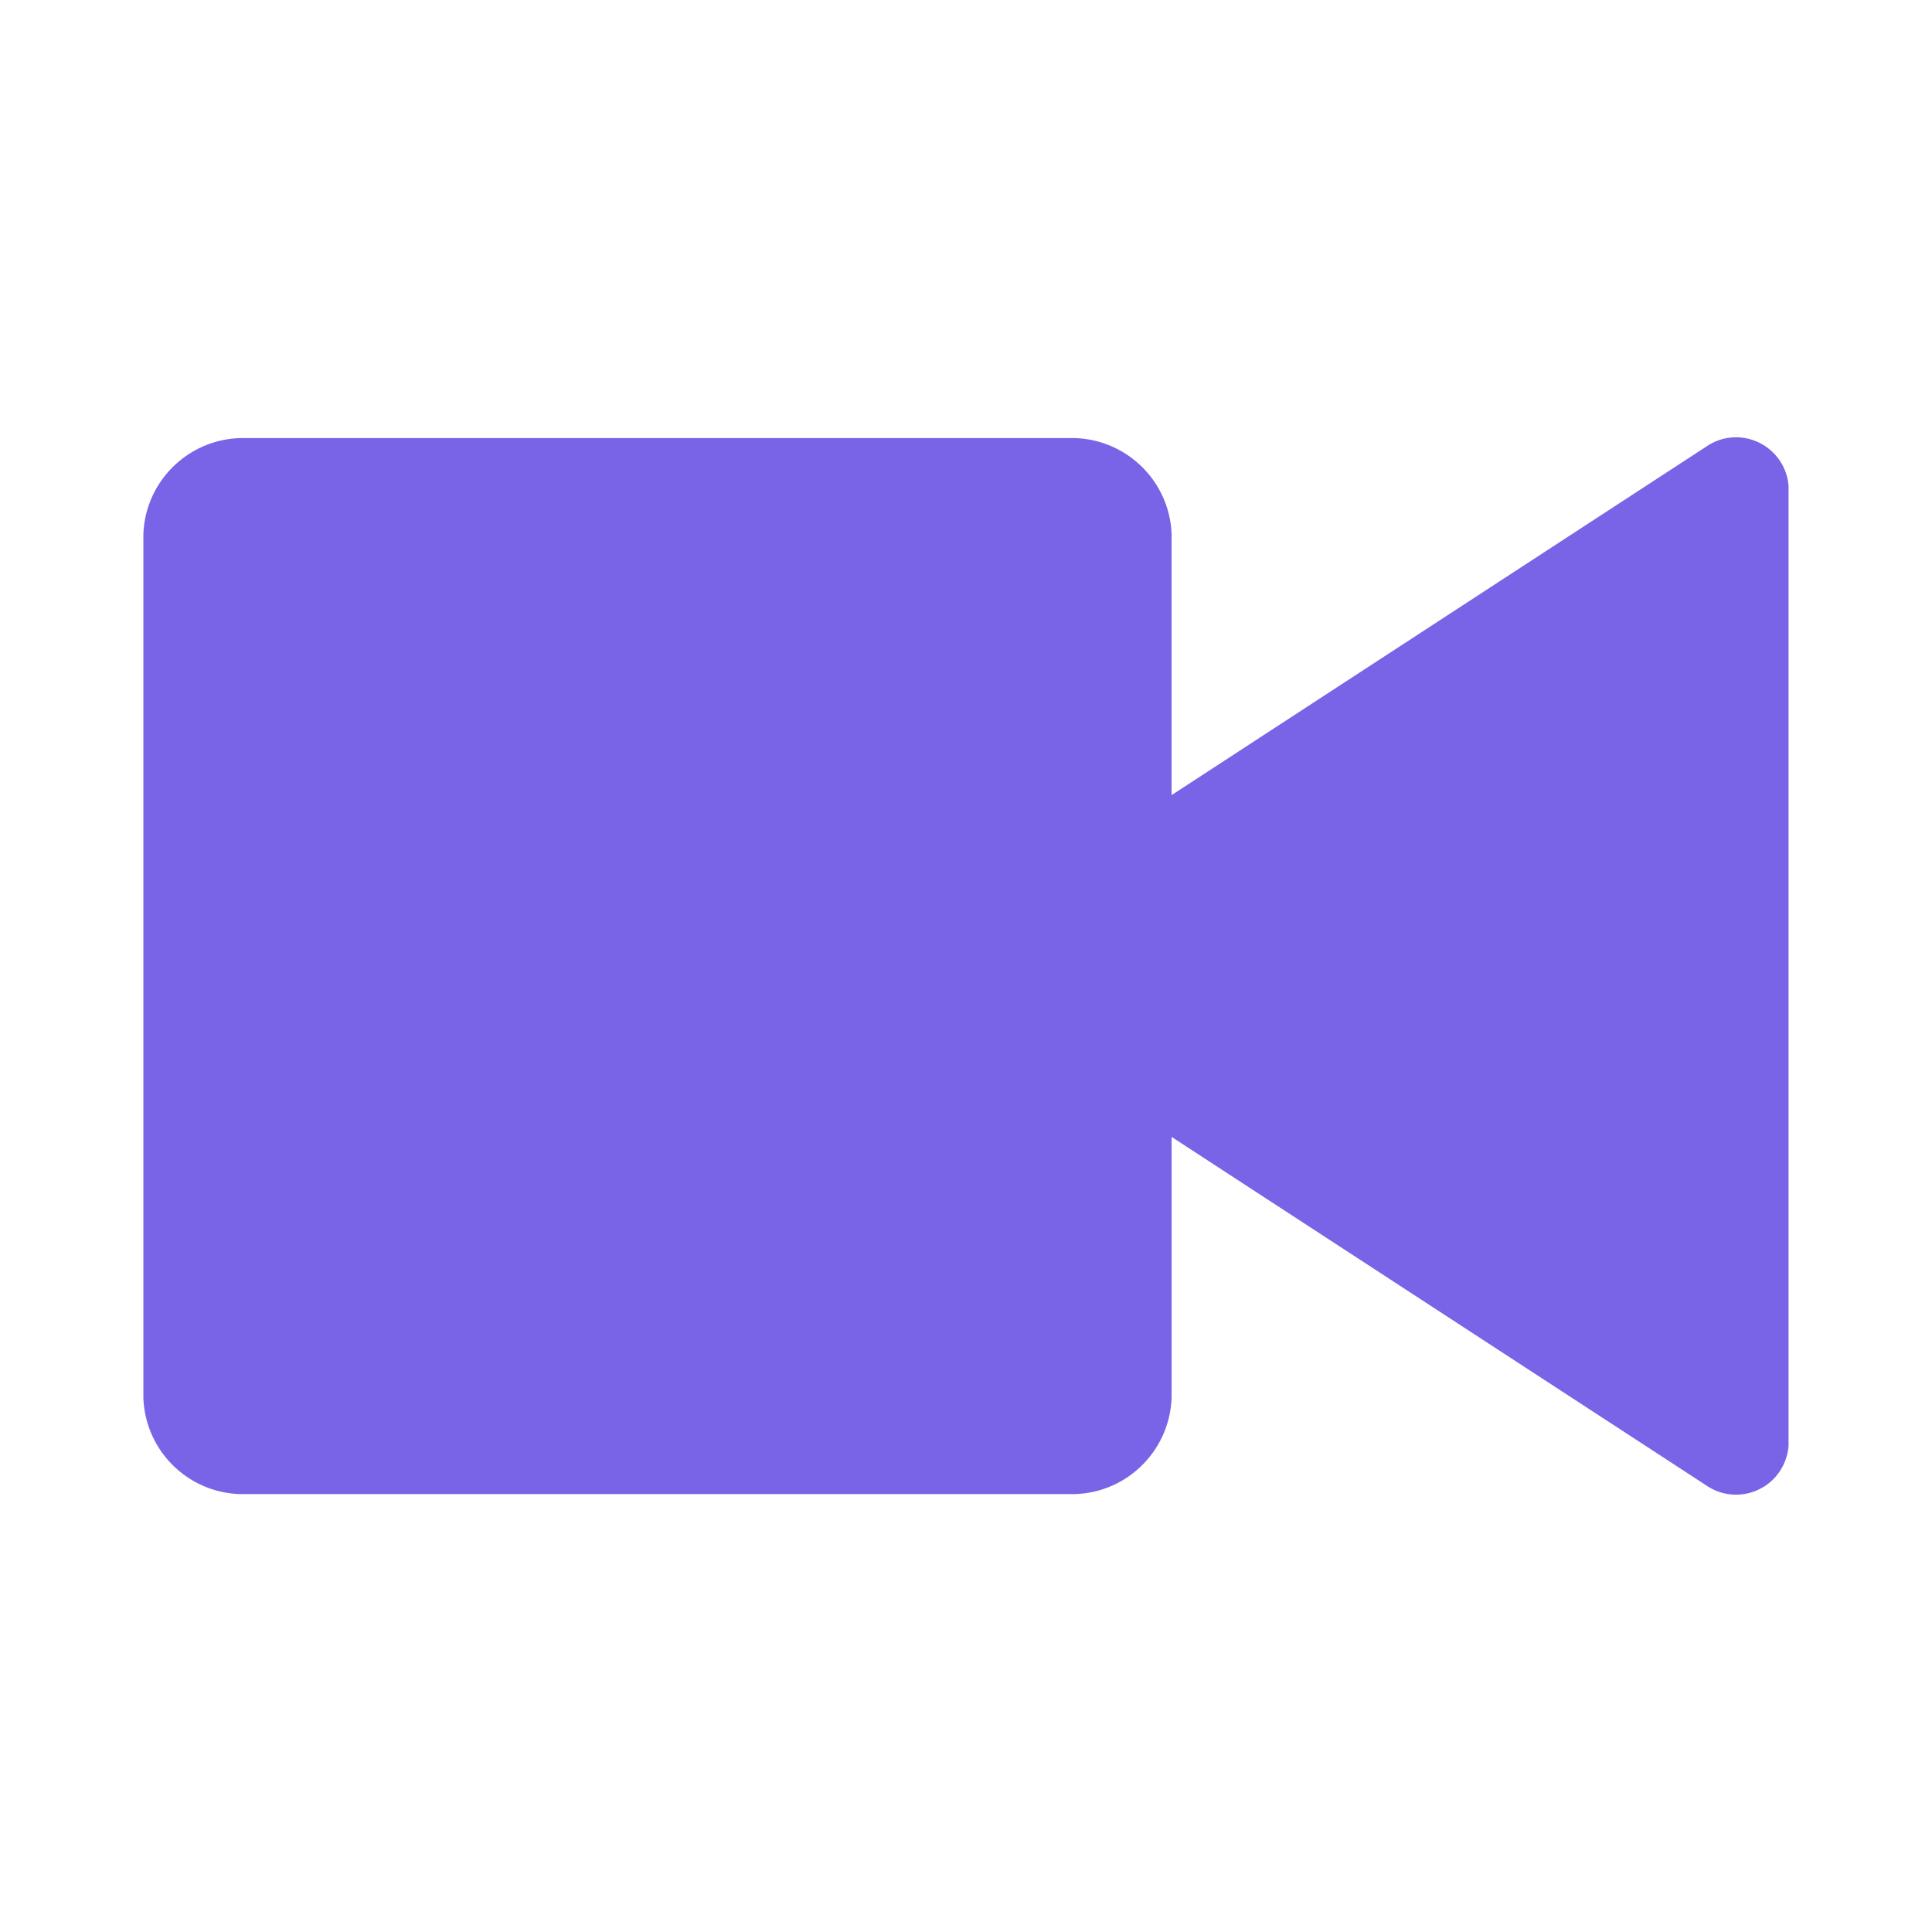 <?xml version="1.0" encoding="utf-8"?>
<!-- Generator: Adobe Illustrator 16.0.0, SVG Export Plug-In . SVG Version: 6.00 Build 0)  -->
<!DOCTYPE svg PUBLIC "-//W3C//DTD SVG 1.1//EN" "http://www.w3.org/Graphics/SVG/1.1/DTD/svg11.dtd">
<svg version="1.1"
	 id="svg4" xmlns:inkscape="http://www.inkscape.org/namespaces/inkscape" xmlns:sodipodi="http://sodipodi.sourceforge.net/DTD/sodipodi-0.dtd" xmlns:svg="http://www.w3.org/2000/svg" inkscape:version="1.2.2 (732a01da63, 2022-12-09)" sodipodi:docname="video.svg"
	 xmlns="http://www.w3.org/2000/svg" xmlns:xlink="http://www.w3.org/1999/xlink" x="0px" y="0px" width="24px" height="24px"
	 viewBox="0 0 24 24" enable-background="new 0 0 24 24" xml:space="preserve">
<sodipodi:namedview  id="namedview6" bordercolor="#000000" inkscape:cy="14.440289" pagecolor="#ffffff" inkscape:cx="10.923313" inkscape:zoom="24.168492" showgrid="false" borderopacity="0.25" inkscape:current-layer="svg4" inkscape:window-y="-8" inkscape:window-x="-8" inkscape:window-height="1009" inkscape:window-width="1920" inkscape:deskcolor="#d1d1d1" inkscape:pageopacity="0.0" inkscape:showpageshadow="2" inkscape:window-maximized="1" inkscape:pagecheckerboard="0">
	</sodipodi:namedview>
<path id="path2" fill="#7963E6" d="M21.197,5.547l-6.643,4.33V6.632c-0.027-0.68-0.598-1.21-1.277-1.19H3.058
	c-0.68-0.021-1.25,0.51-1.277,1.19v10.736c0.026,0.681,0.596,1.214,1.277,1.192h10.219c0.682,0.021,1.25-0.512,1.277-1.192v-3.245
	l6.643,4.33c0.297,0.204,0.703,0.128,0.908-0.17c0.064-0.095,0.104-0.205,0.113-0.319V6.036c-0.027-0.36-0.344-0.629-0.703-0.602
	C21.4,5.443,21.291,5.482,21.197,5.547z"/>
</svg>
